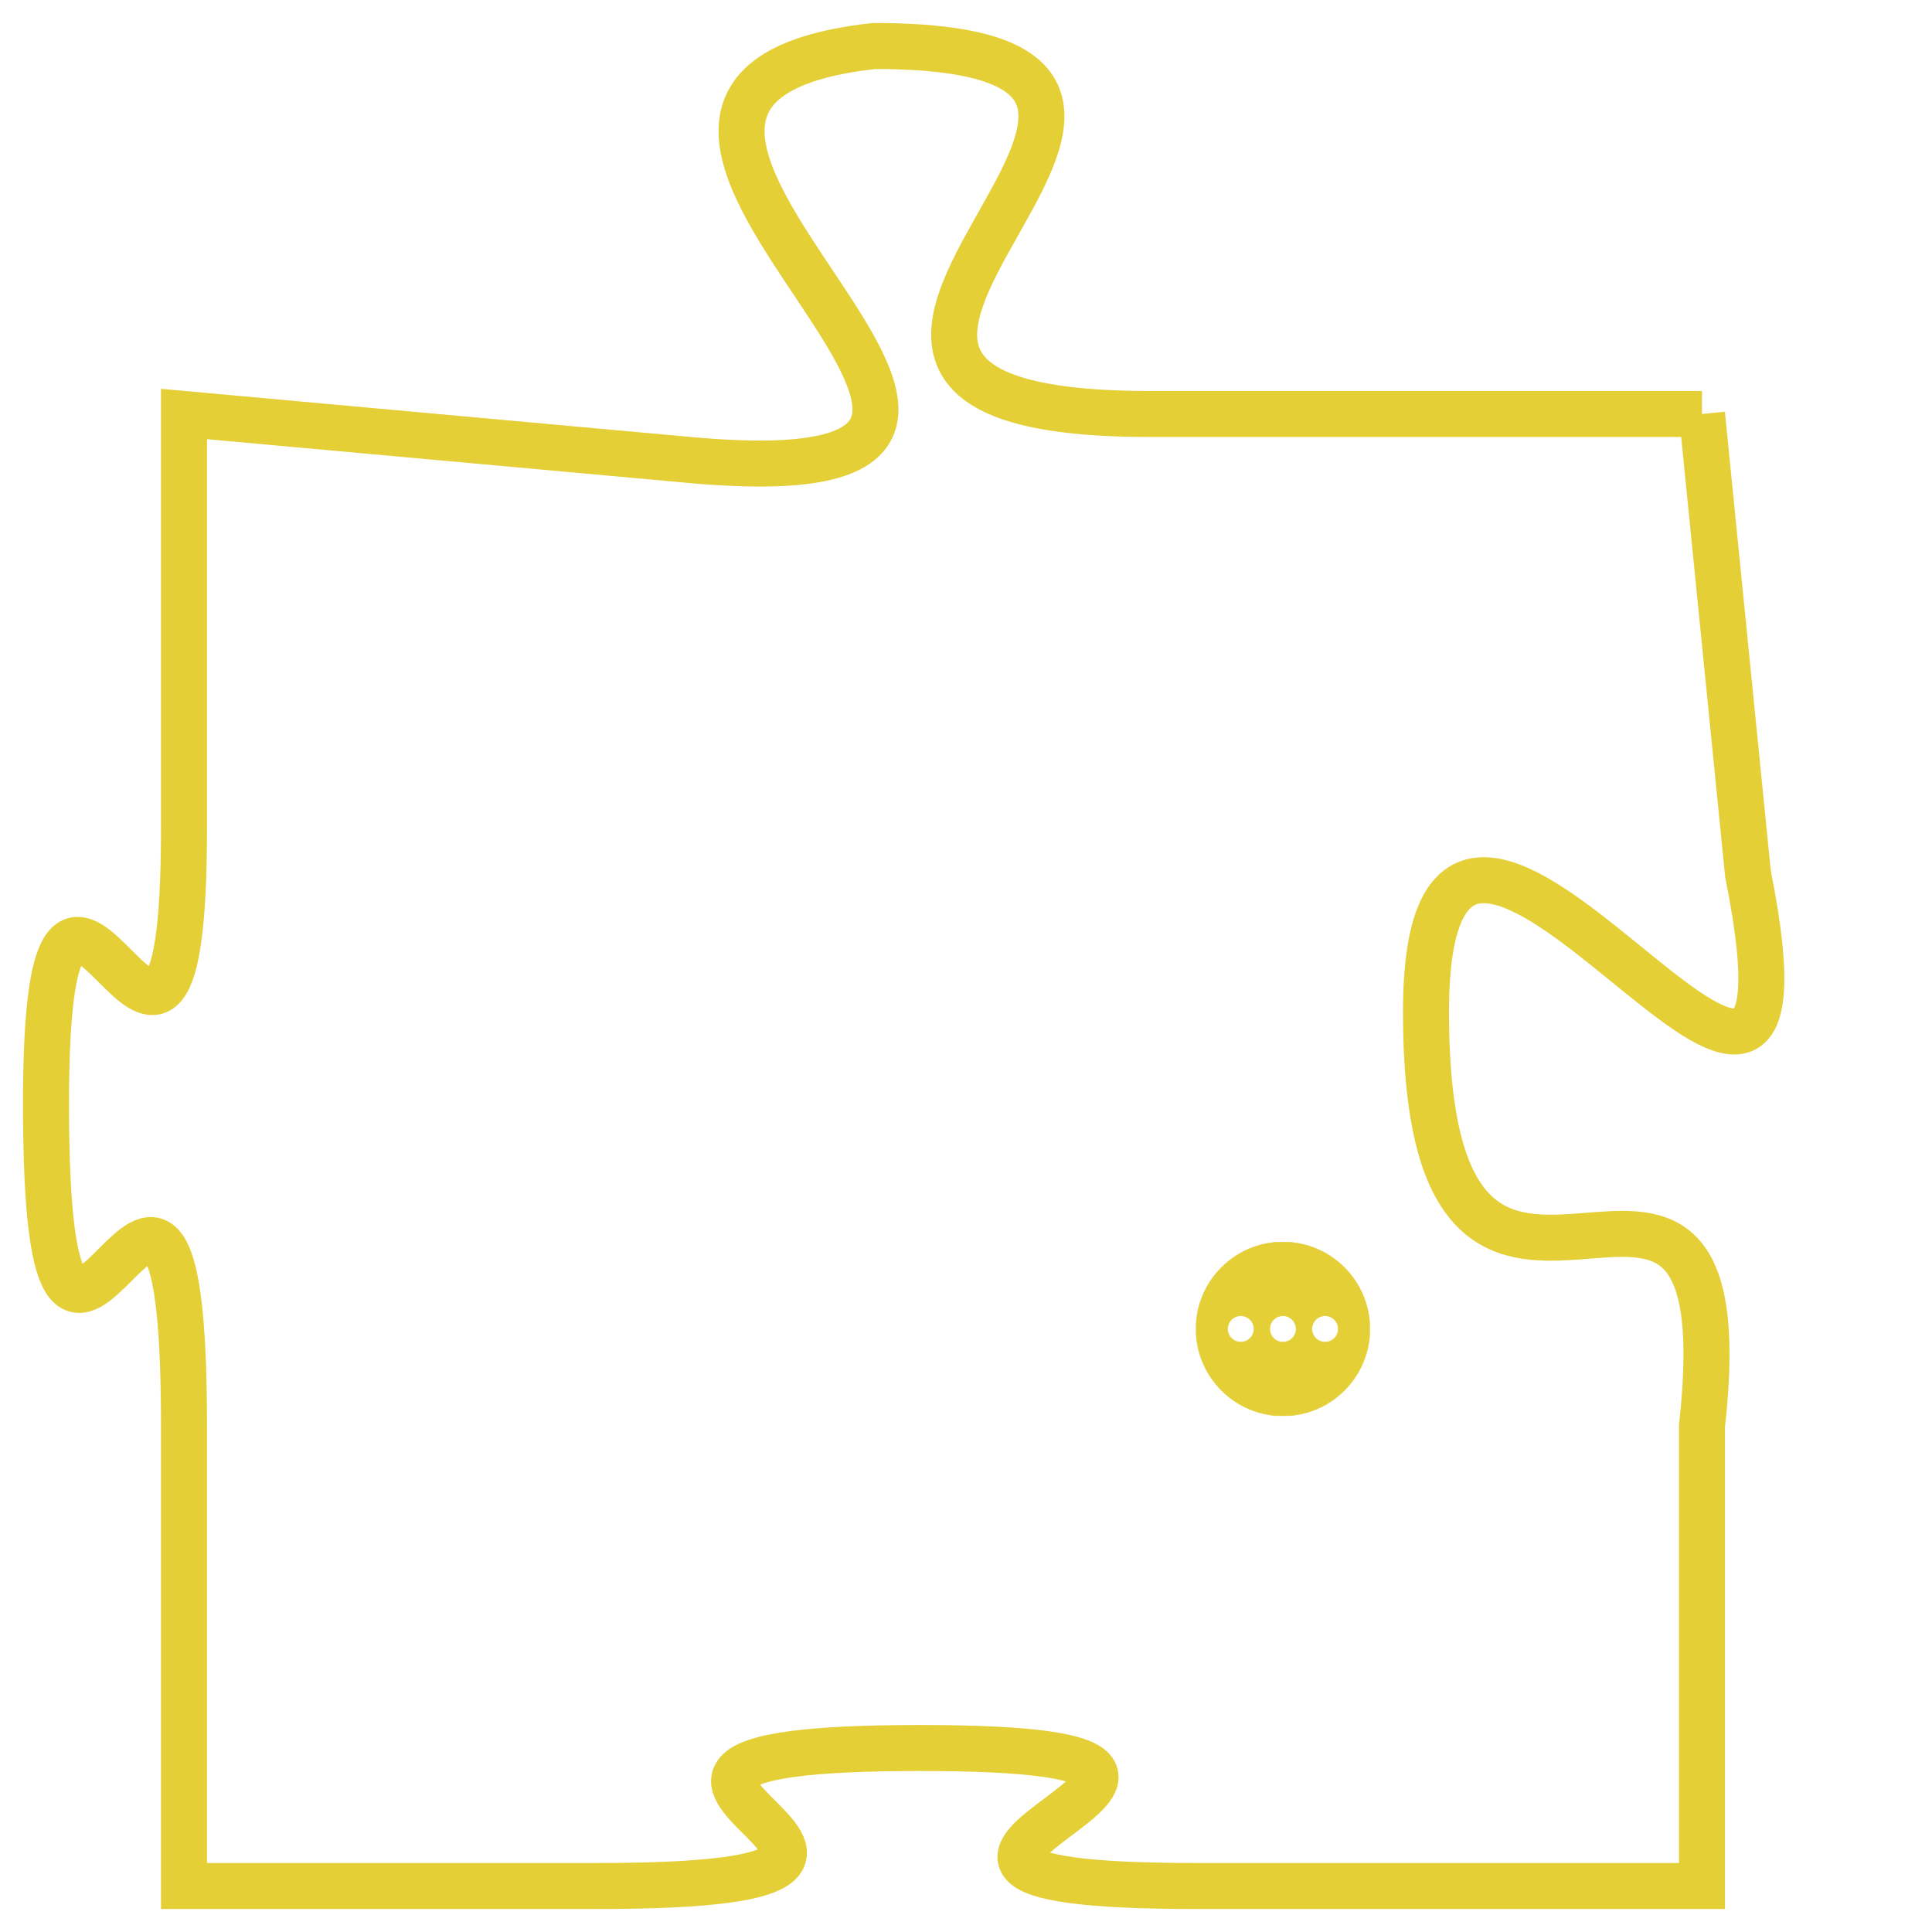 <svg version="1.1" xmlns="http://www.w3.org/2000/svg" xmlns:xlink="http://www.w3.org/1999/xlink" fill="transparent" x="0" y="0" width="350" height="350" preserveAspectRatio="xMinYMin slice"><style type="text/css">.links{fill:transparent;stroke: #E4CF37;}.links:hover{fill:#63D272; opacity:0.4;}</style><defs><g id="allt"><path id="t172" d="M1419,32 L1407,32 C1396,32 1411,24 1401,24 C1392,25 1408,34 1397,33 L1386,32 1386,32 L1386,41 C1386,50 1383,38 1383,47 C1383,57 1386,44 1386,54 L1386,64 1386,64 L1395,64 C1405,64 1392,61 1402,61 C1412,61 1398,64 1408,64 L1419,64 1419,64 L1419,54 C1420,45 1413,55 1413,45 C1413,36 1422,52 1420,42 L1419,32"/></g><clipPath id="c" clipRule="evenodd" fill="transparent"><use href="#t172"/></clipPath></defs><svg viewBox="1382 23 41 42" preserveAspectRatio="xMinYMin meet"><svg width="4380" height="2430"><g><image crossorigin="anonymous" x="0" y="0" href="https://nftpuzzle.license-token.com/assets/completepuzzle.svg" width="100%" height="100%" /><g class="links"><use href="#t172"/></g></g></svg><svg x="1408" y="50" height="9%" width="9%" viewBox="0 0 330 330"><g><a xlink:href="https://nftpuzzle.license-token.com/" class="links"><title>See the most innovative NFT based token software licensing project</title><path fill="#E4CF37" id="more" d="M165,0C74.019,0,0,74.019,0,165s74.019,165,165,165s165-74.019,165-165S255.981,0,165,0z M85,190 c-13.785,0-25-11.215-25-25s11.215-25,25-25s25,11.215,25,25S98.785,190,85,190z M165,190c-13.785,0-25-11.215-25-25 s11.215-25,25-25s25,11.215,25,25S178.785,190,165,190z M245,190c-13.785,0-25-11.215-25-25s11.215-25,25-25 c13.785,0,25,11.215,25,25S258.785,190,245,190z"></path></a></g></svg></svg></svg>